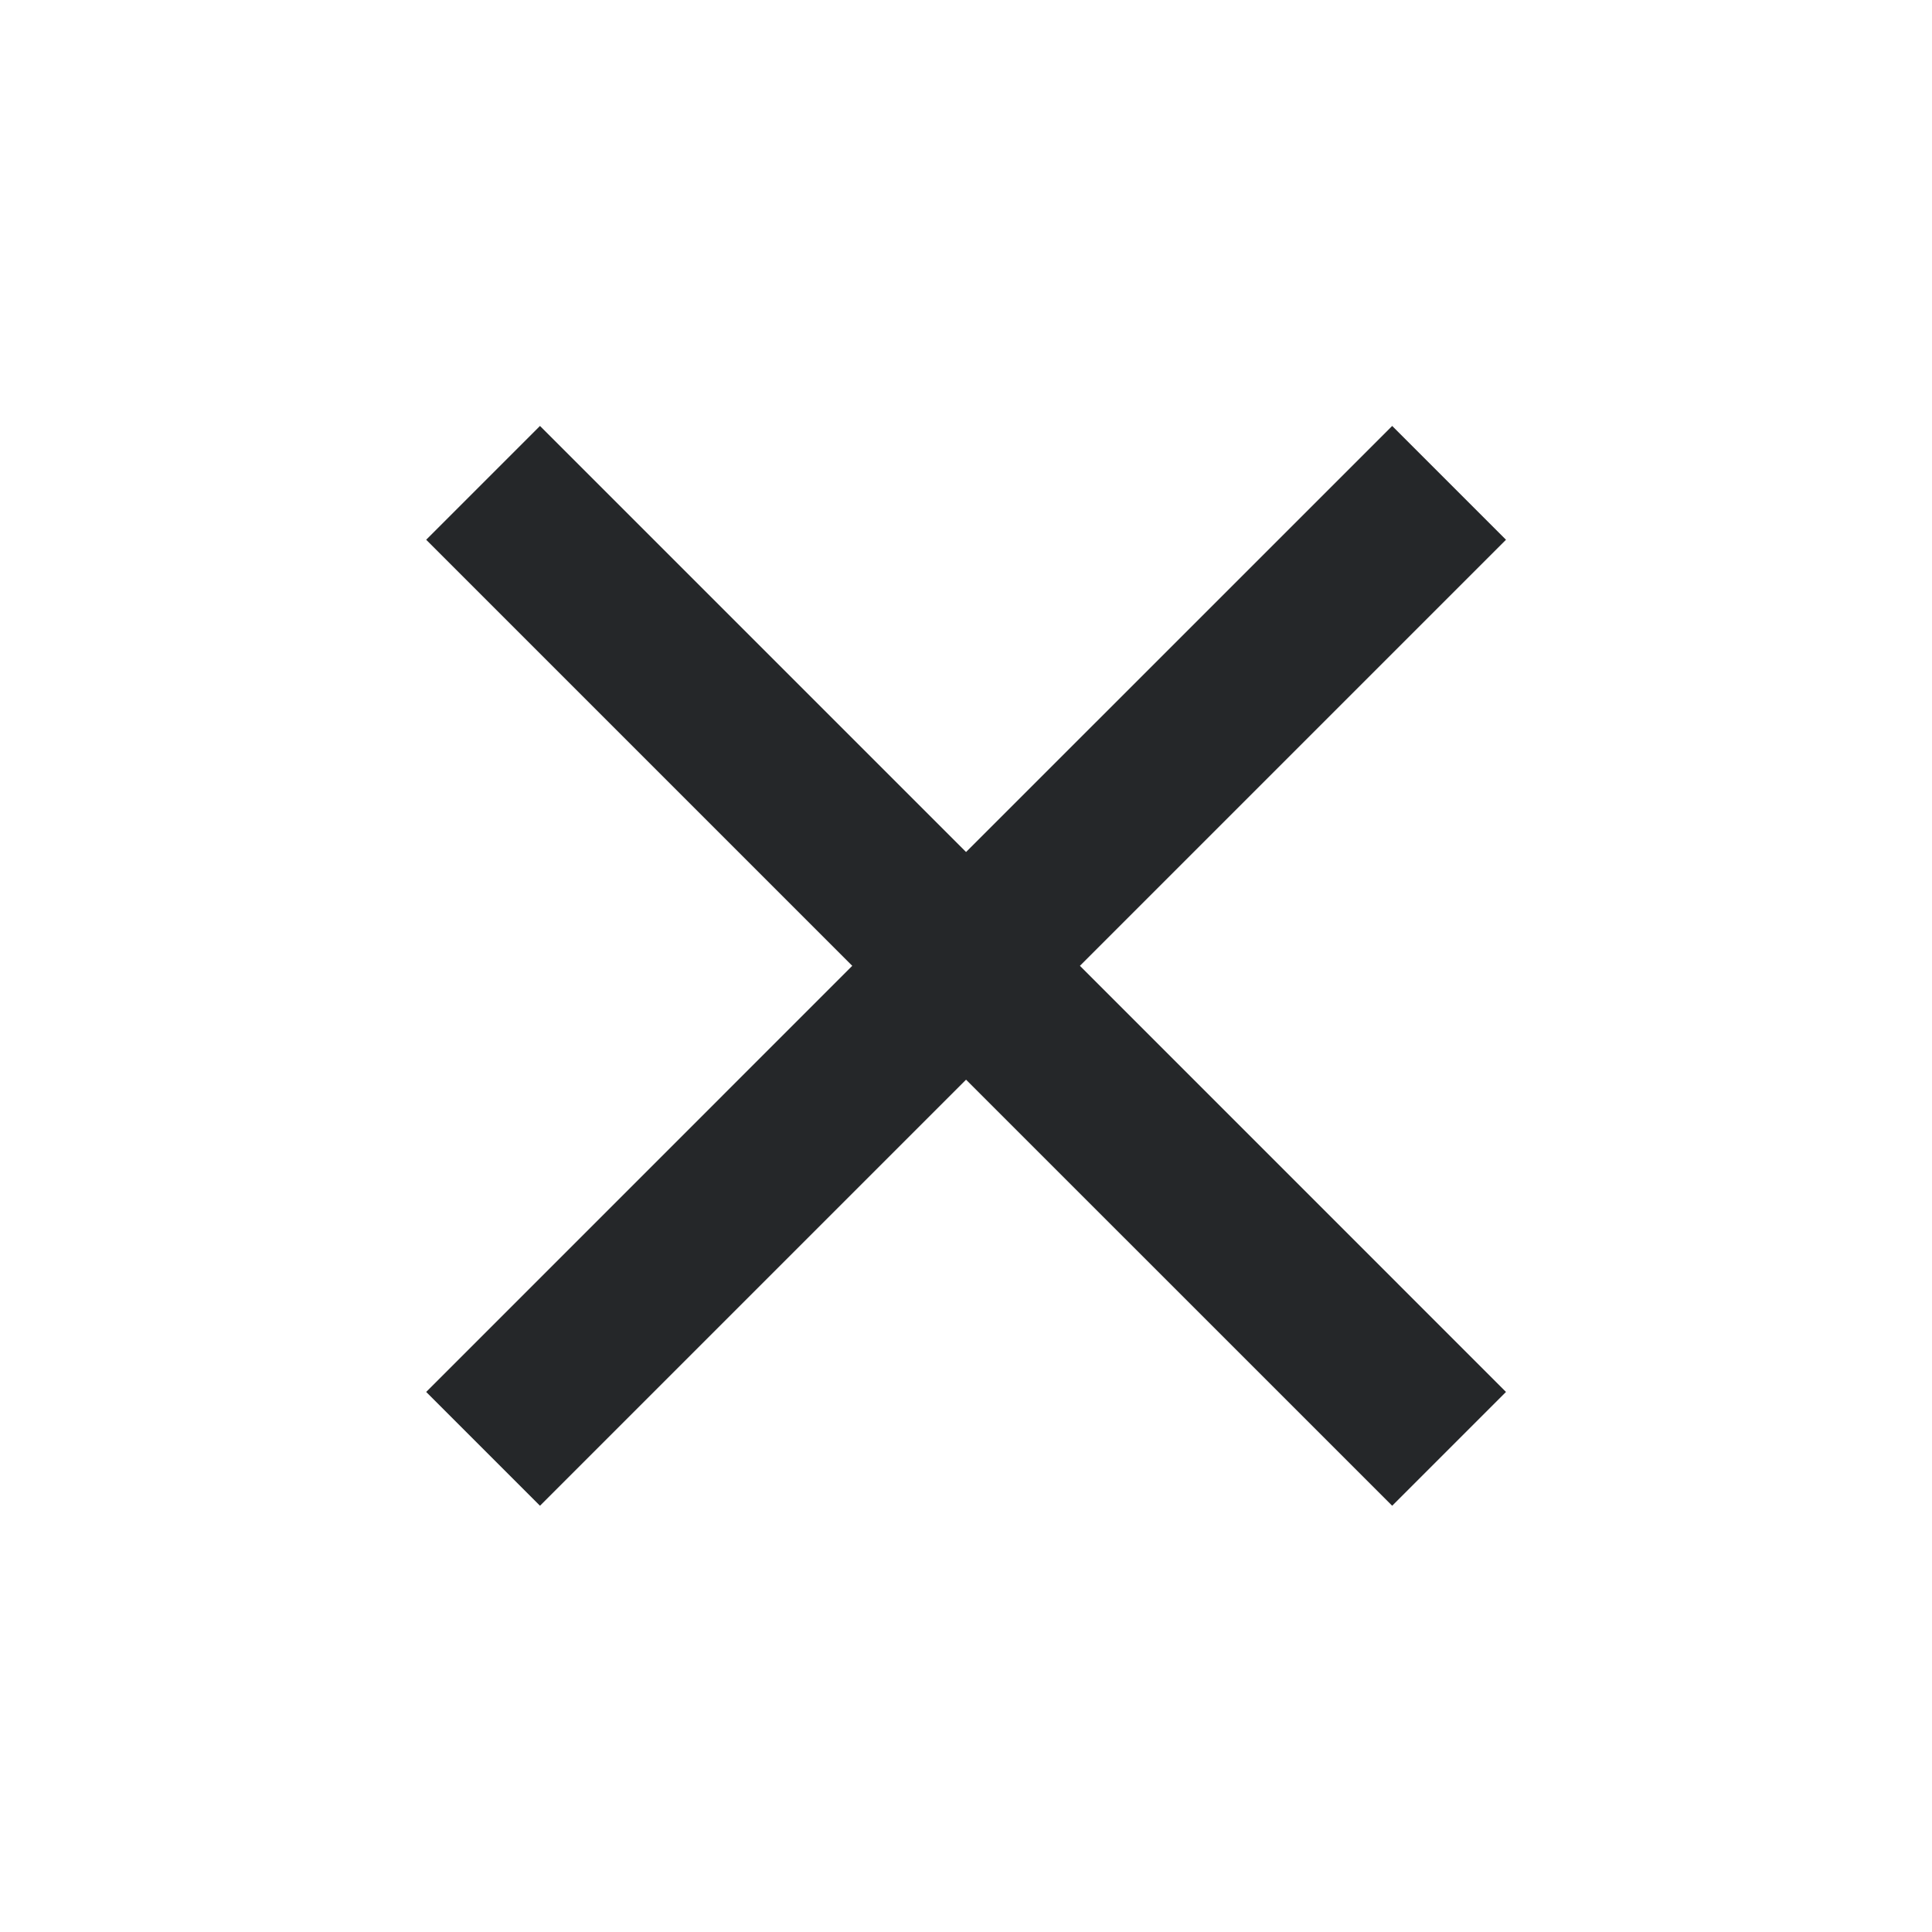 <svg width="32" height="32" viewBox="0 0 32 32" fill="none" xmlns="http://www.w3.org/2000/svg">
<path d="M24.944 8.94L23.059 7.055L16.001 14.112L8.944 7.055L7.059 8.94L14.116 15.997L7.059 23.055L8.944 24.94L16.001 17.883L23.059 24.94L24.944 23.055L17.887 15.997L24.944 8.94Z" fill="#252729"/>
</svg>
